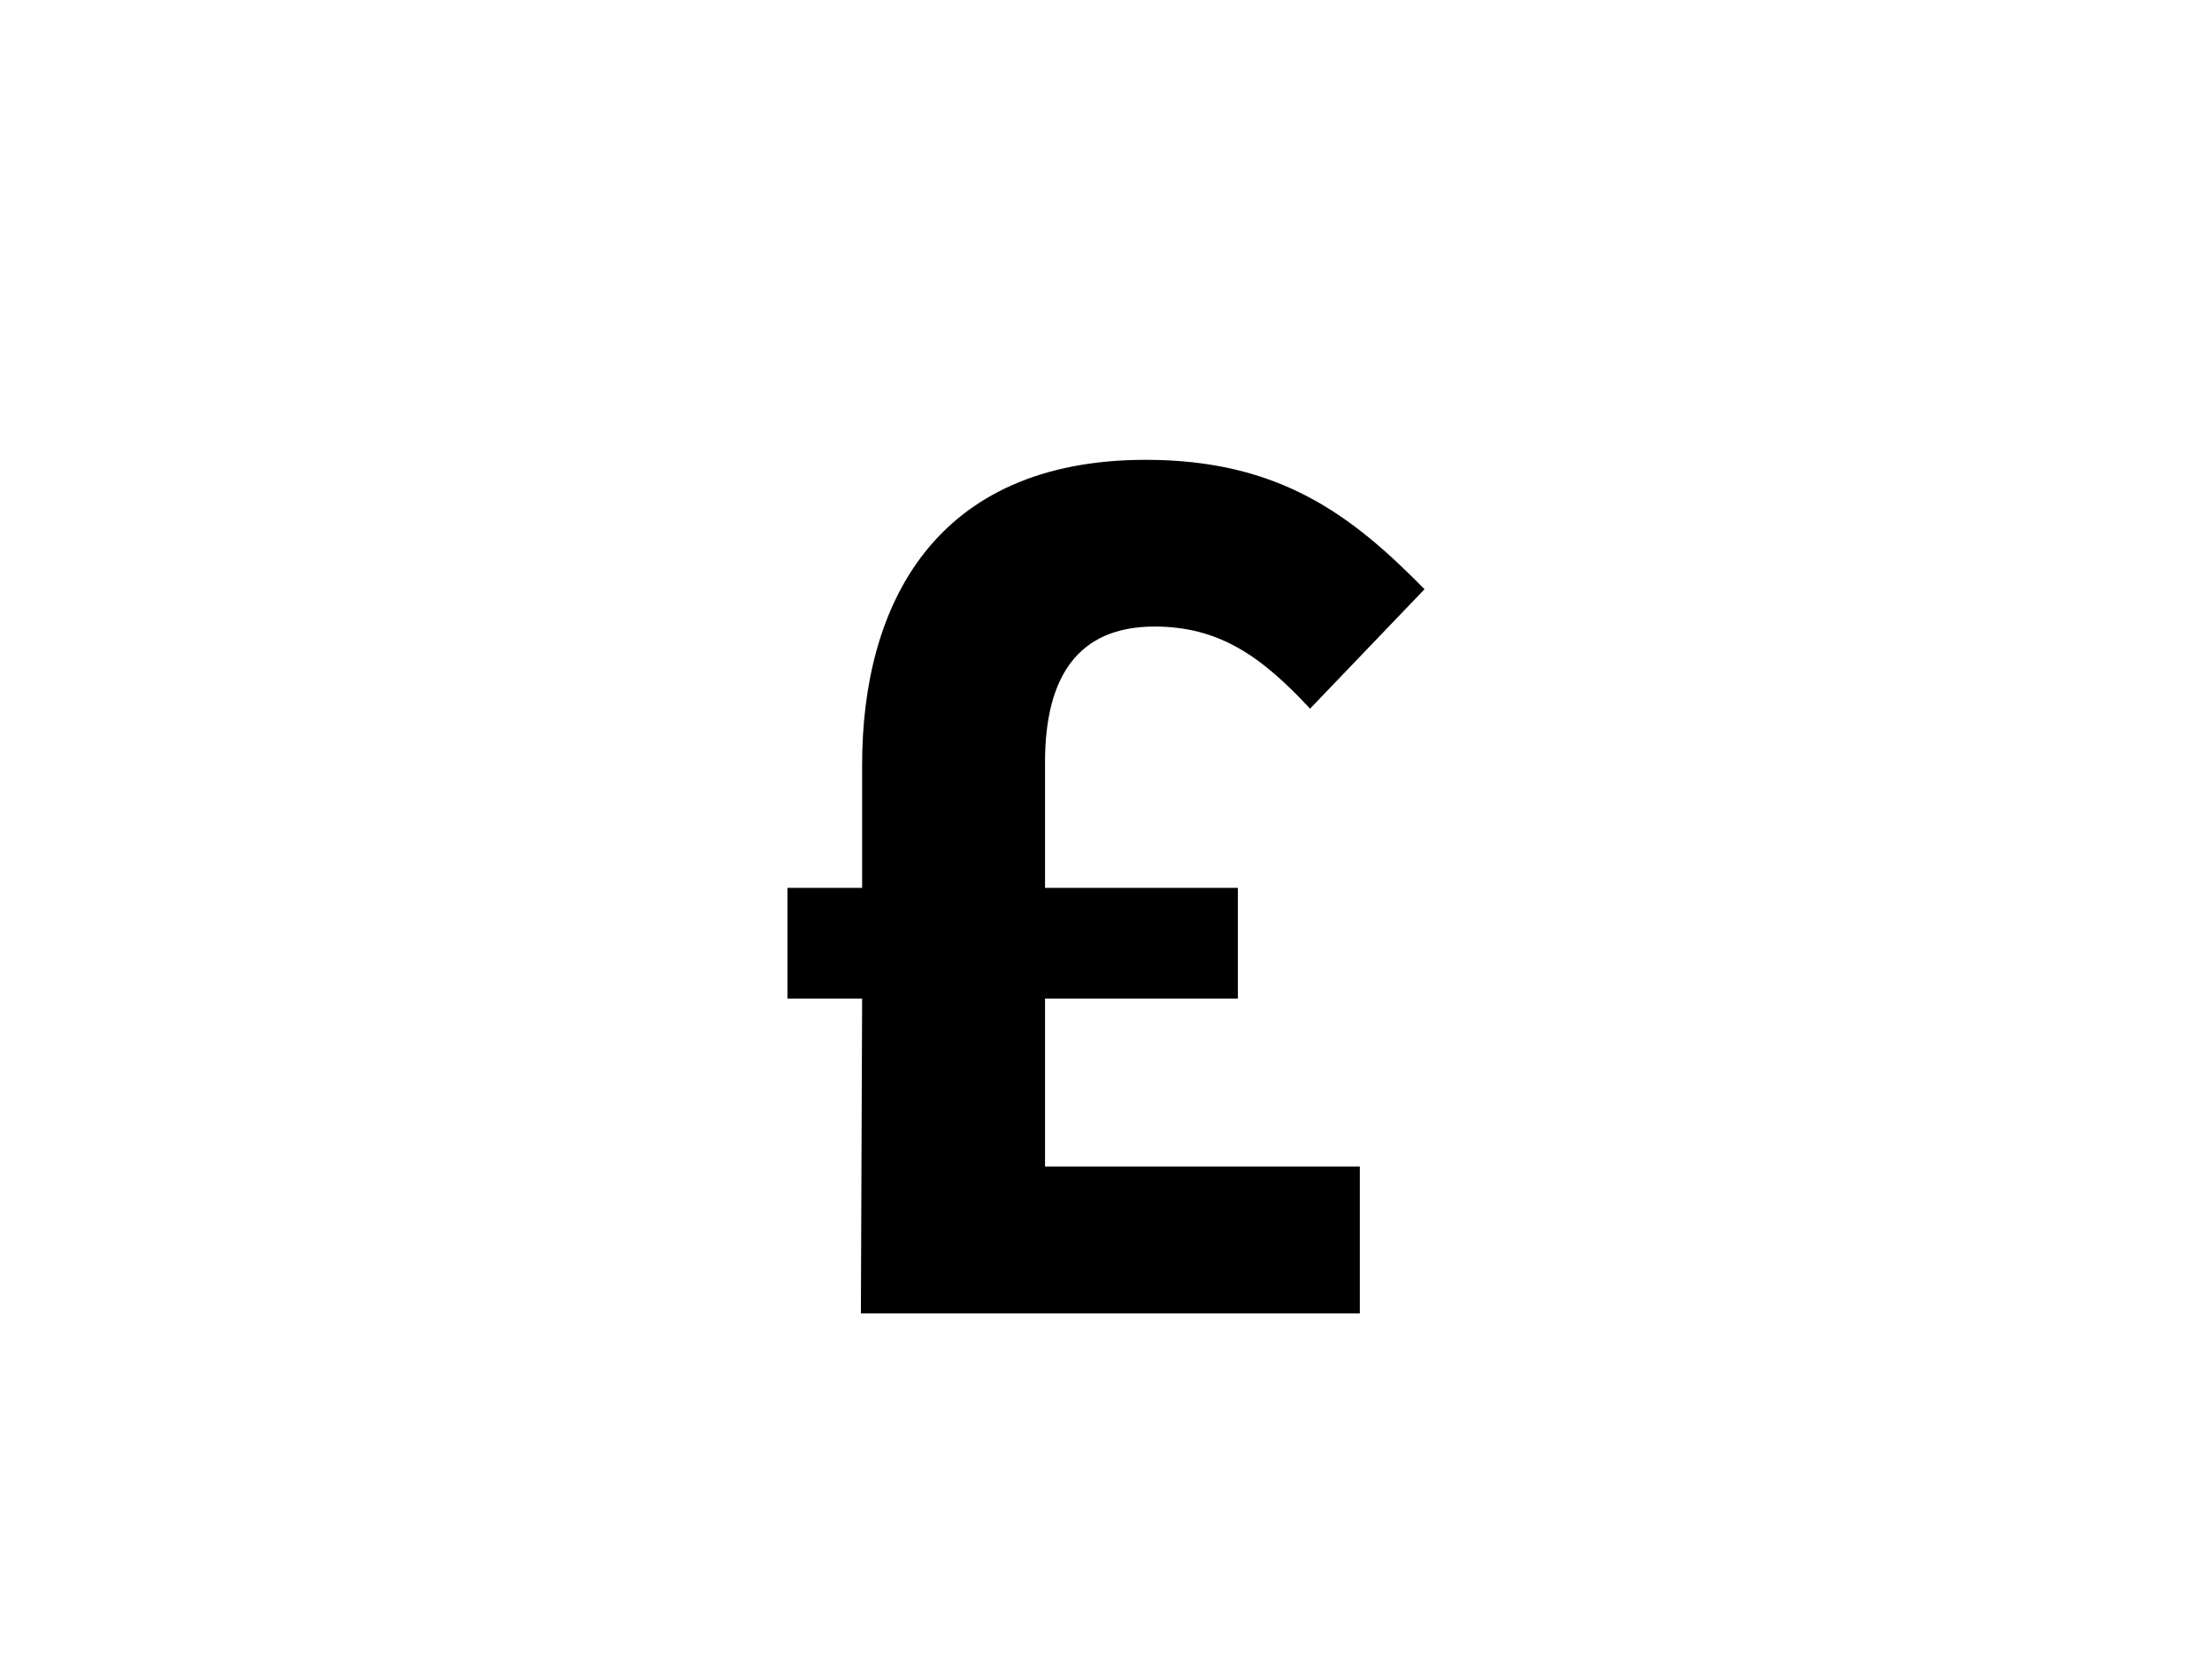 <svg width="1600" height="1200" viewBox="0 0 1600 1200" xmlns="http://www.w3.org/2000/svg"><path d="M983.6 950V843.8H755.9V722.3h139.5v-80.1H755.9v-90.9c0-61.2 23.4-98.1 79.2-98.1 46.8 0 77.4 21.6 112.5 59.4l82.8-86.4c-52.2-53.1-104.4-93.6-201.6-93.6-153 0-205.2 105.3-205.2 220.5v89.1h-54v80.1h54l-.9 227.7h360.9z" fill-rule="evenodd"/></svg>